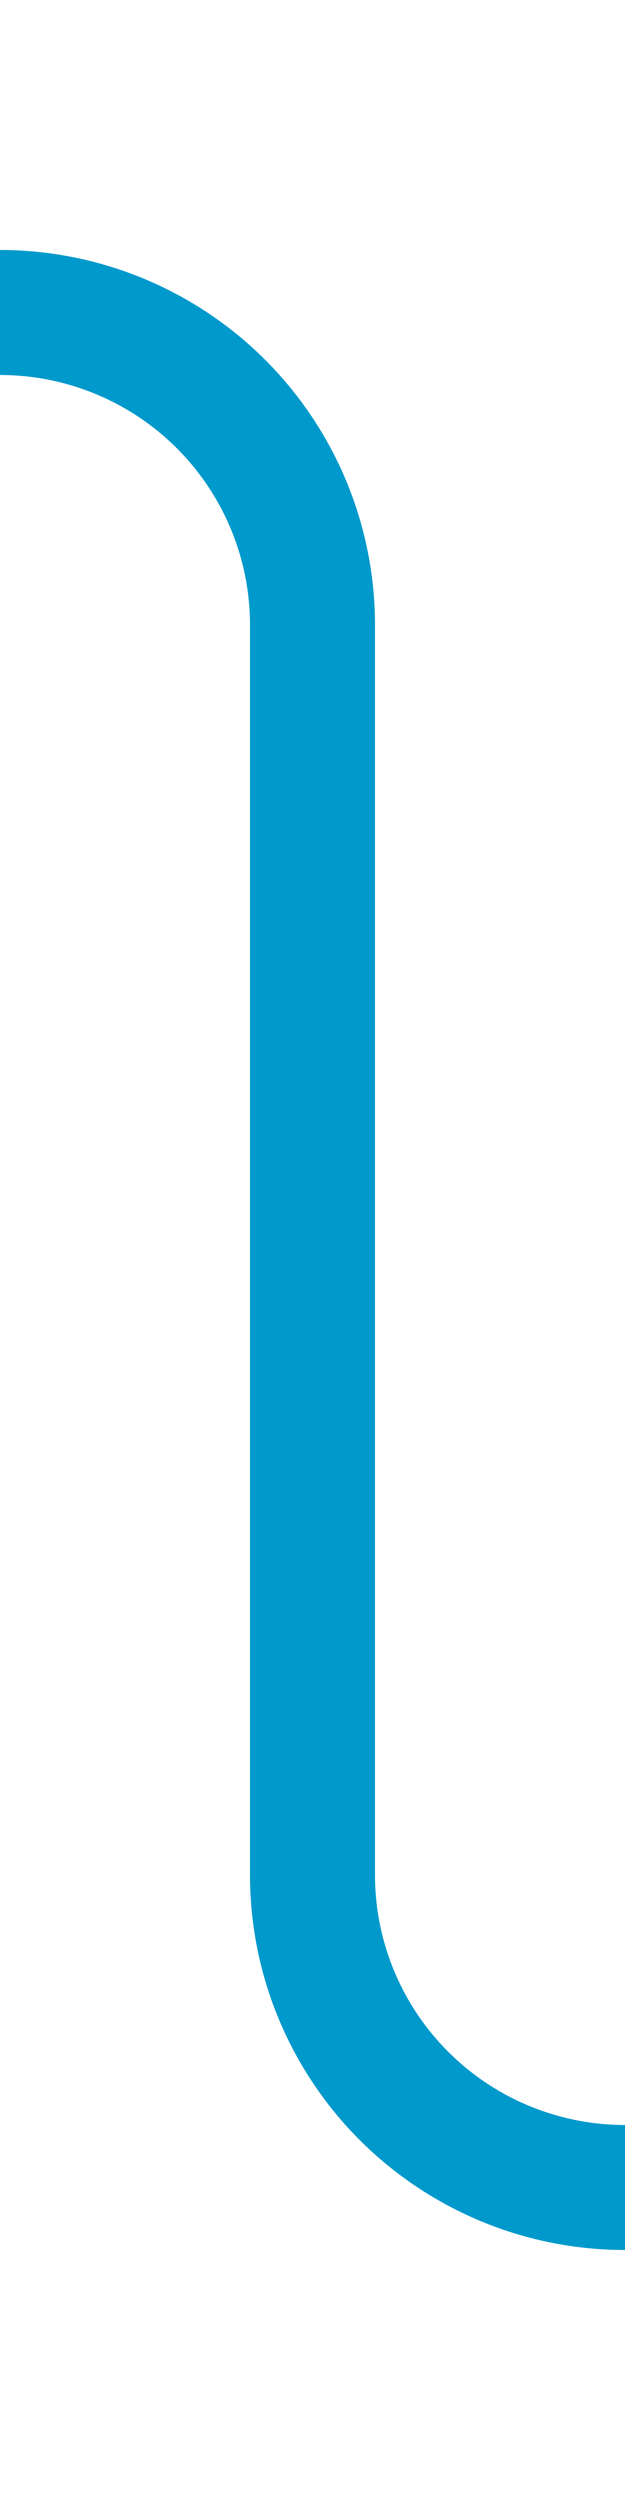 ﻿<?xml version="1.0" encoding="utf-8"?>
<svg version="1.1" xmlns:xlink="http://www.w3.org/1999/xlink" width="10px" height="40px" preserveAspectRatio="xMidYMin meet" viewBox="986 428  8 40" xmlns="http://www.w3.org/2000/svg">
  <path d="M 980 433  L 985 433  A 5 5 0 0 1 990 438 L 990 458  A 5 5 0 0 0 995 463 L 1000 463  " stroke-width="2" stroke="#0099cc" fill="none" />
</svg>